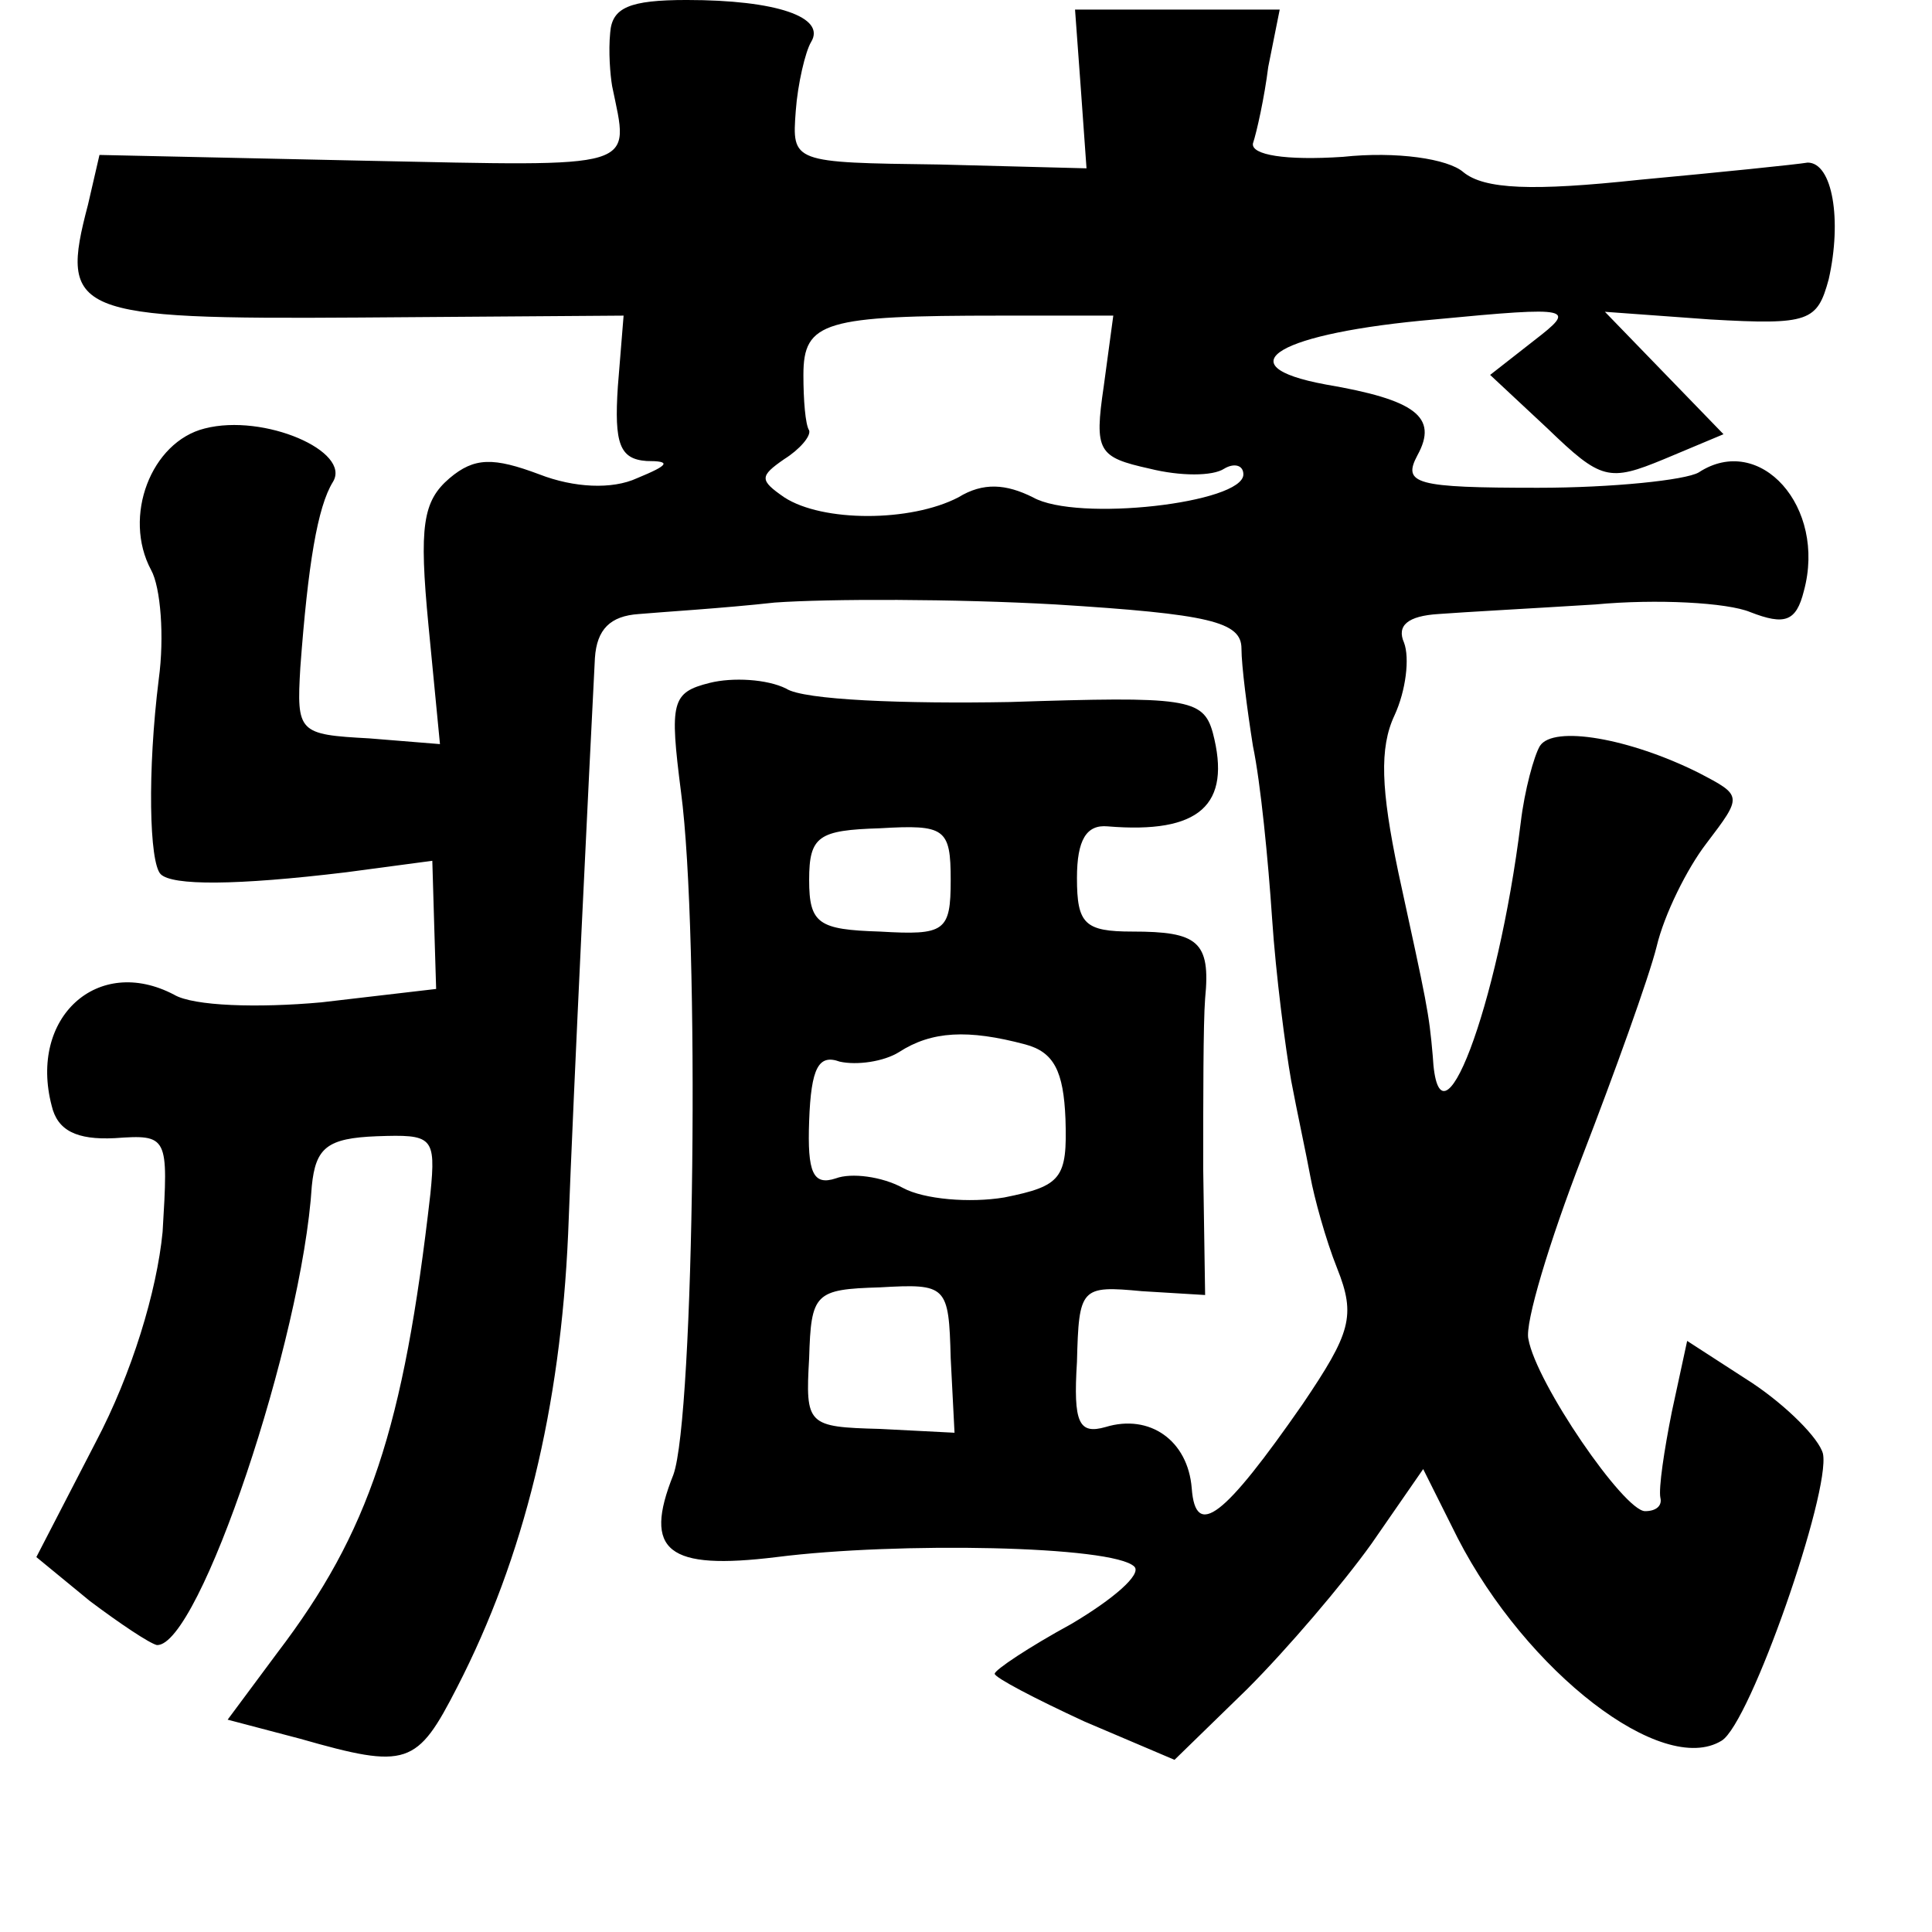 <?xml version="1.0" standalone="no"?>
<!DOCTYPE svg PUBLIC "-//W3C//DTD SVG 20010904//EN"
 "http://www.w3.org/TR/2001/REC-SVG-20010904/DTD/svg10.dtd">
<svg version="1.0" xmlns="http://www.w3.org/2000/svg"
 width="101pt" height="101pt" viewBox="0 0 101 101"
 preserveAspectRatio="xMidYMid meet">
<g transform="translate(0,101) scale(0.1,-0.1)"
fill="#000000" stroke="none">
<path d="M319 993 c-1 -10 0 -22 1 -28 9 -44 16 -42 -130 -39 l-138 3 -6 -26
c-15 -57 -8 -60 142 -59 l138 1 -3 -37 c-2 -30 1 -38 15 -39 13 0 12 -2 -5 -9
-13 -6 -33 -5 -51 2 -24 9 -34 9 -47 -2 -14 -12 -16 -25 -11 -77 l6 -62 -37 3
c-37 2 -38 3 -36 37 4 54 9 84 17 97 10 16 -36 36 -67 28 -28 -7 -43 -46 -28
-74 5 -9 7 -35 4 -57 -6 -48 -5 -96 1 -102 6 -6 39 -6 97 1 l45 6 1 -34 1 -33
-60 -7 c-33 -3 -67 -2 -77 4 -40 21 -76 -12 -64 -58 3 -13 13 -18 33 -17 28 2
28 1 25 -49 -3 -31 -16 -74 -35 -110 l-31 -60 28 -23 c16 -12 31 -22 35 -23
22 -1 76 160 81 240 2 20 8 25 34 26 29 1 31 0 28 -30 -14 -123 -32 -177 -80
-240 l-26 -35 38 -10 c56 -16 61 -14 82 27 35 68 54 146 58 237 3 80 11 242
14 301 1 15 8 22 23 23 11 1 44 3 71 6 28 2 94 2 147 -1 80 -5 97 -9 97 -23 0
-9 3 -32 6 -51 4 -19 8 -60 10 -90 2 -30 7 -68 10 -85 3 -16 8 -39 10 -50 2
-11 8 -33 14 -48 10 -25 7 -34 -18 -71 -41 -59 -56 -71 -58 -44 -2 25 -22 39
-45 32 -14 -4 -17 2 -15 34 1 39 2 40 34 37 l33 -2 -1 66 c0 36 0 76 1 89 3
30 -4 35 -38 35 -25 0 -29 4 -29 28 0 20 5 28 16 27 48 -4 65 11 55 49 -5 18
-14 19 -106 16 -55 -1 -108 1 -117 7 -10 5 -28 6 -40 3 -20 -5 -21 -10 -15
-57 10 -75 7 -327 -4 -357 -16 -40 -3 -50 54 -43 63 8 176 6 187 -5 4 -4 -11
-17 -33 -30 -22 -12 -40 -24 -40 -26 0 -2 21 -13 47 -25 l47 -20 38 37 c21 21
50 55 65 76 l27 39 18 -36 c36 -70 107 -125 138 -106 15 9 57 130 53 150 -2 8
-19 25 -37 37 l-34 22 -8 -37 c-4 -20 -7 -40 -6 -45 1 -4 -2 -7 -8 -7 -11 0
-57 67 -61 90 -2 8 11 51 28 95 17 44 35 94 39 110 4 17 16 41 26 54 19 25 19
25 -4 37 -36 18 -76 25 -83 14 -3 -5 -8 -23 -10 -40 -12 -97 -43 -178 -46
-122 -2 23 -3 27 -18 96 -9 43 -10 65 -2 82 6 13 8 30 5 38 -4 9 2 14 18 15
13 1 50 3 82 5 32 3 69 1 81 -4 18 -7 24 -5 28 11 12 44 -23 83 -55 62 -7 -4
-45 -8 -84 -8 -64 0 -71 2 -63 17 11 20 -1 29 -48 37 -54 10 -24 27 57 34 73
7 74 6 52 -11 l-23 -18 30 -28 c28 -27 32 -28 61 -16 l31 13 -31 32 -31 32 55
-4 c52 -3 56 -1 62 21 7 31 2 61 -11 61 -6 -1 -45 -5 -88 -9 -56 -6 -81 -5
-92 4 -8 7 -35 11 -63 8 -30 -2 -48 1 -47 7 2 6 6 24 8 40 l6 30 -54 0 -53 0
3 -41 3 -42 -77 2 c-77 1 -77 1 -75 28 1 14 5 31 8 36 8 13 -18 22 -65 22 -30
0 -39 -4 -40 -17z m258 -185 c-5 -34 -3 -37 24 -43 16 -4 33 -4 39 0 5 3 10 2
10 -3 0 -15 -87 -25 -110 -12 -14 7 -26 8 -39 0 -25 -13 -71 -13 -91 0 -13 9
-13 11 0 20 8 5 14 12 13 15 -2 3 -3 16 -3 29 0 28 11 31 103 31 l59 0 -5 -37z
m-80 -258 c0 -27 -3 -29 -37 -27 -32 1 -37 4 -37 27 0 23 5 26 37 27 34 2 37
0 37 -27z m39 -86 c15 -4 20 -14 21 -39 1 -31 -2 -35 -32 -41 -18 -3 -42 -1
-53 5 -11 6 -27 8 -35 5 -12 -4 -15 3 -14 30 1 28 5 35 16 31 9 -2 23 0 31 5
17 11 36 12 66 4z m-39 -164 l2 -39 -39 2 c-38 1 -39 2 -37 37 1 34 3 36 37
37 35 2 36 1 37 -37z"/>
</g>
</svg>

